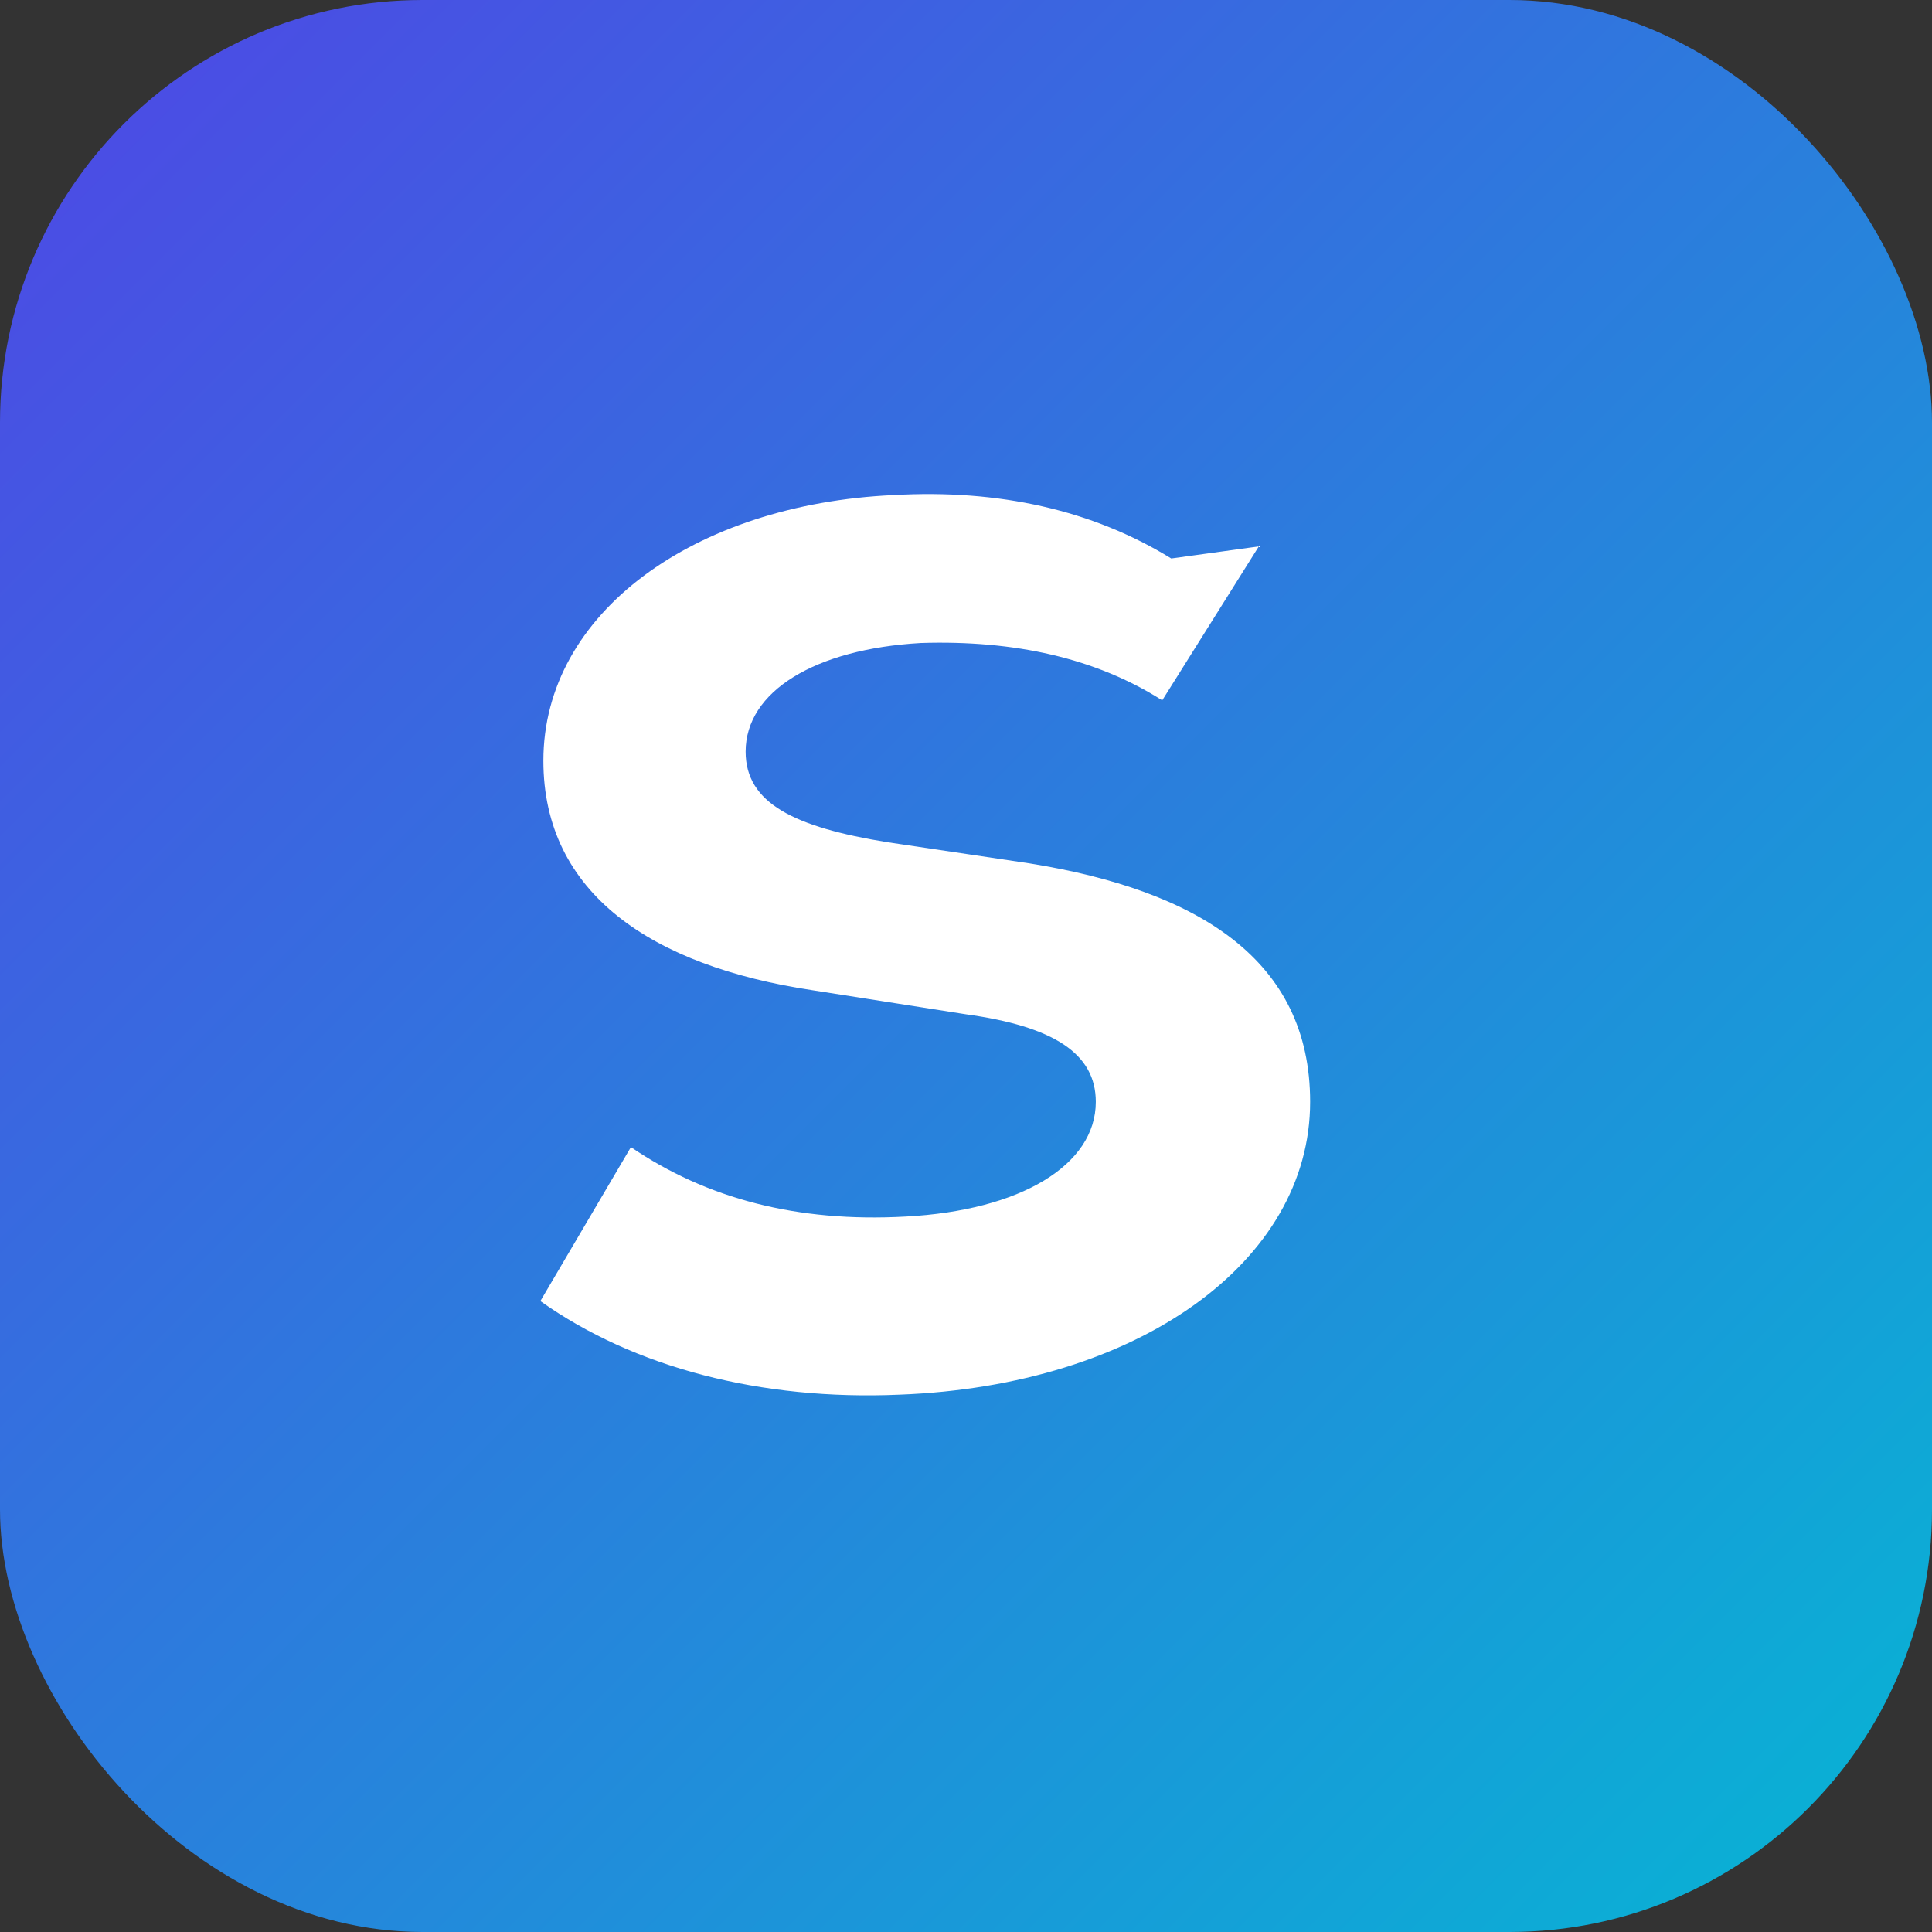 <svg xmlns="http://www.w3.org/2000/svg" viewBox="0 0 64 64">
  <rect x="0" y="0" width="64" height="64" fill="#333333" stroke="none"/>
  <defs>
    <linearGradient id="g" x1="0" x2="1" y1="0" y2="1">
      <stop offset="0" stop-color="#4f46e5"/>
      <stop offset="1" stop-color="#06b6d4"/>
    </linearGradient>
  </defs>
  <rect width="64" height="64" rx="14" fill="url(#g)"/>
  <path fill="#fff" d="M38.8 18.5c-2.6-1.6-5.7-2.3-9.2-2.1-6.6.3-11.6 3.9-11.6 8.8 0 4.4 3.6 6.8 8.9 7.6l5.1.8c2.9.4 4.3 1.3 4.3 2.9 0 2.1-2.5 3.6-6.3 3.8-3.6.2-6.6-.6-9.1-2.3l-3 5.1c3.1 2.2 7.3 3.3 11.9 3.1 7.9-.3 13.6-4.4 13.6-9.7 0-4.7-3.7-7-9.3-7.9l-4.7-.7c-3.1-.5-4.7-1.3-4.7-3 0-2 2.3-3.4 5.8-3.6 3.1-.1 5.8.5 8 1.9l3.2-5.1z"/>
</svg>
